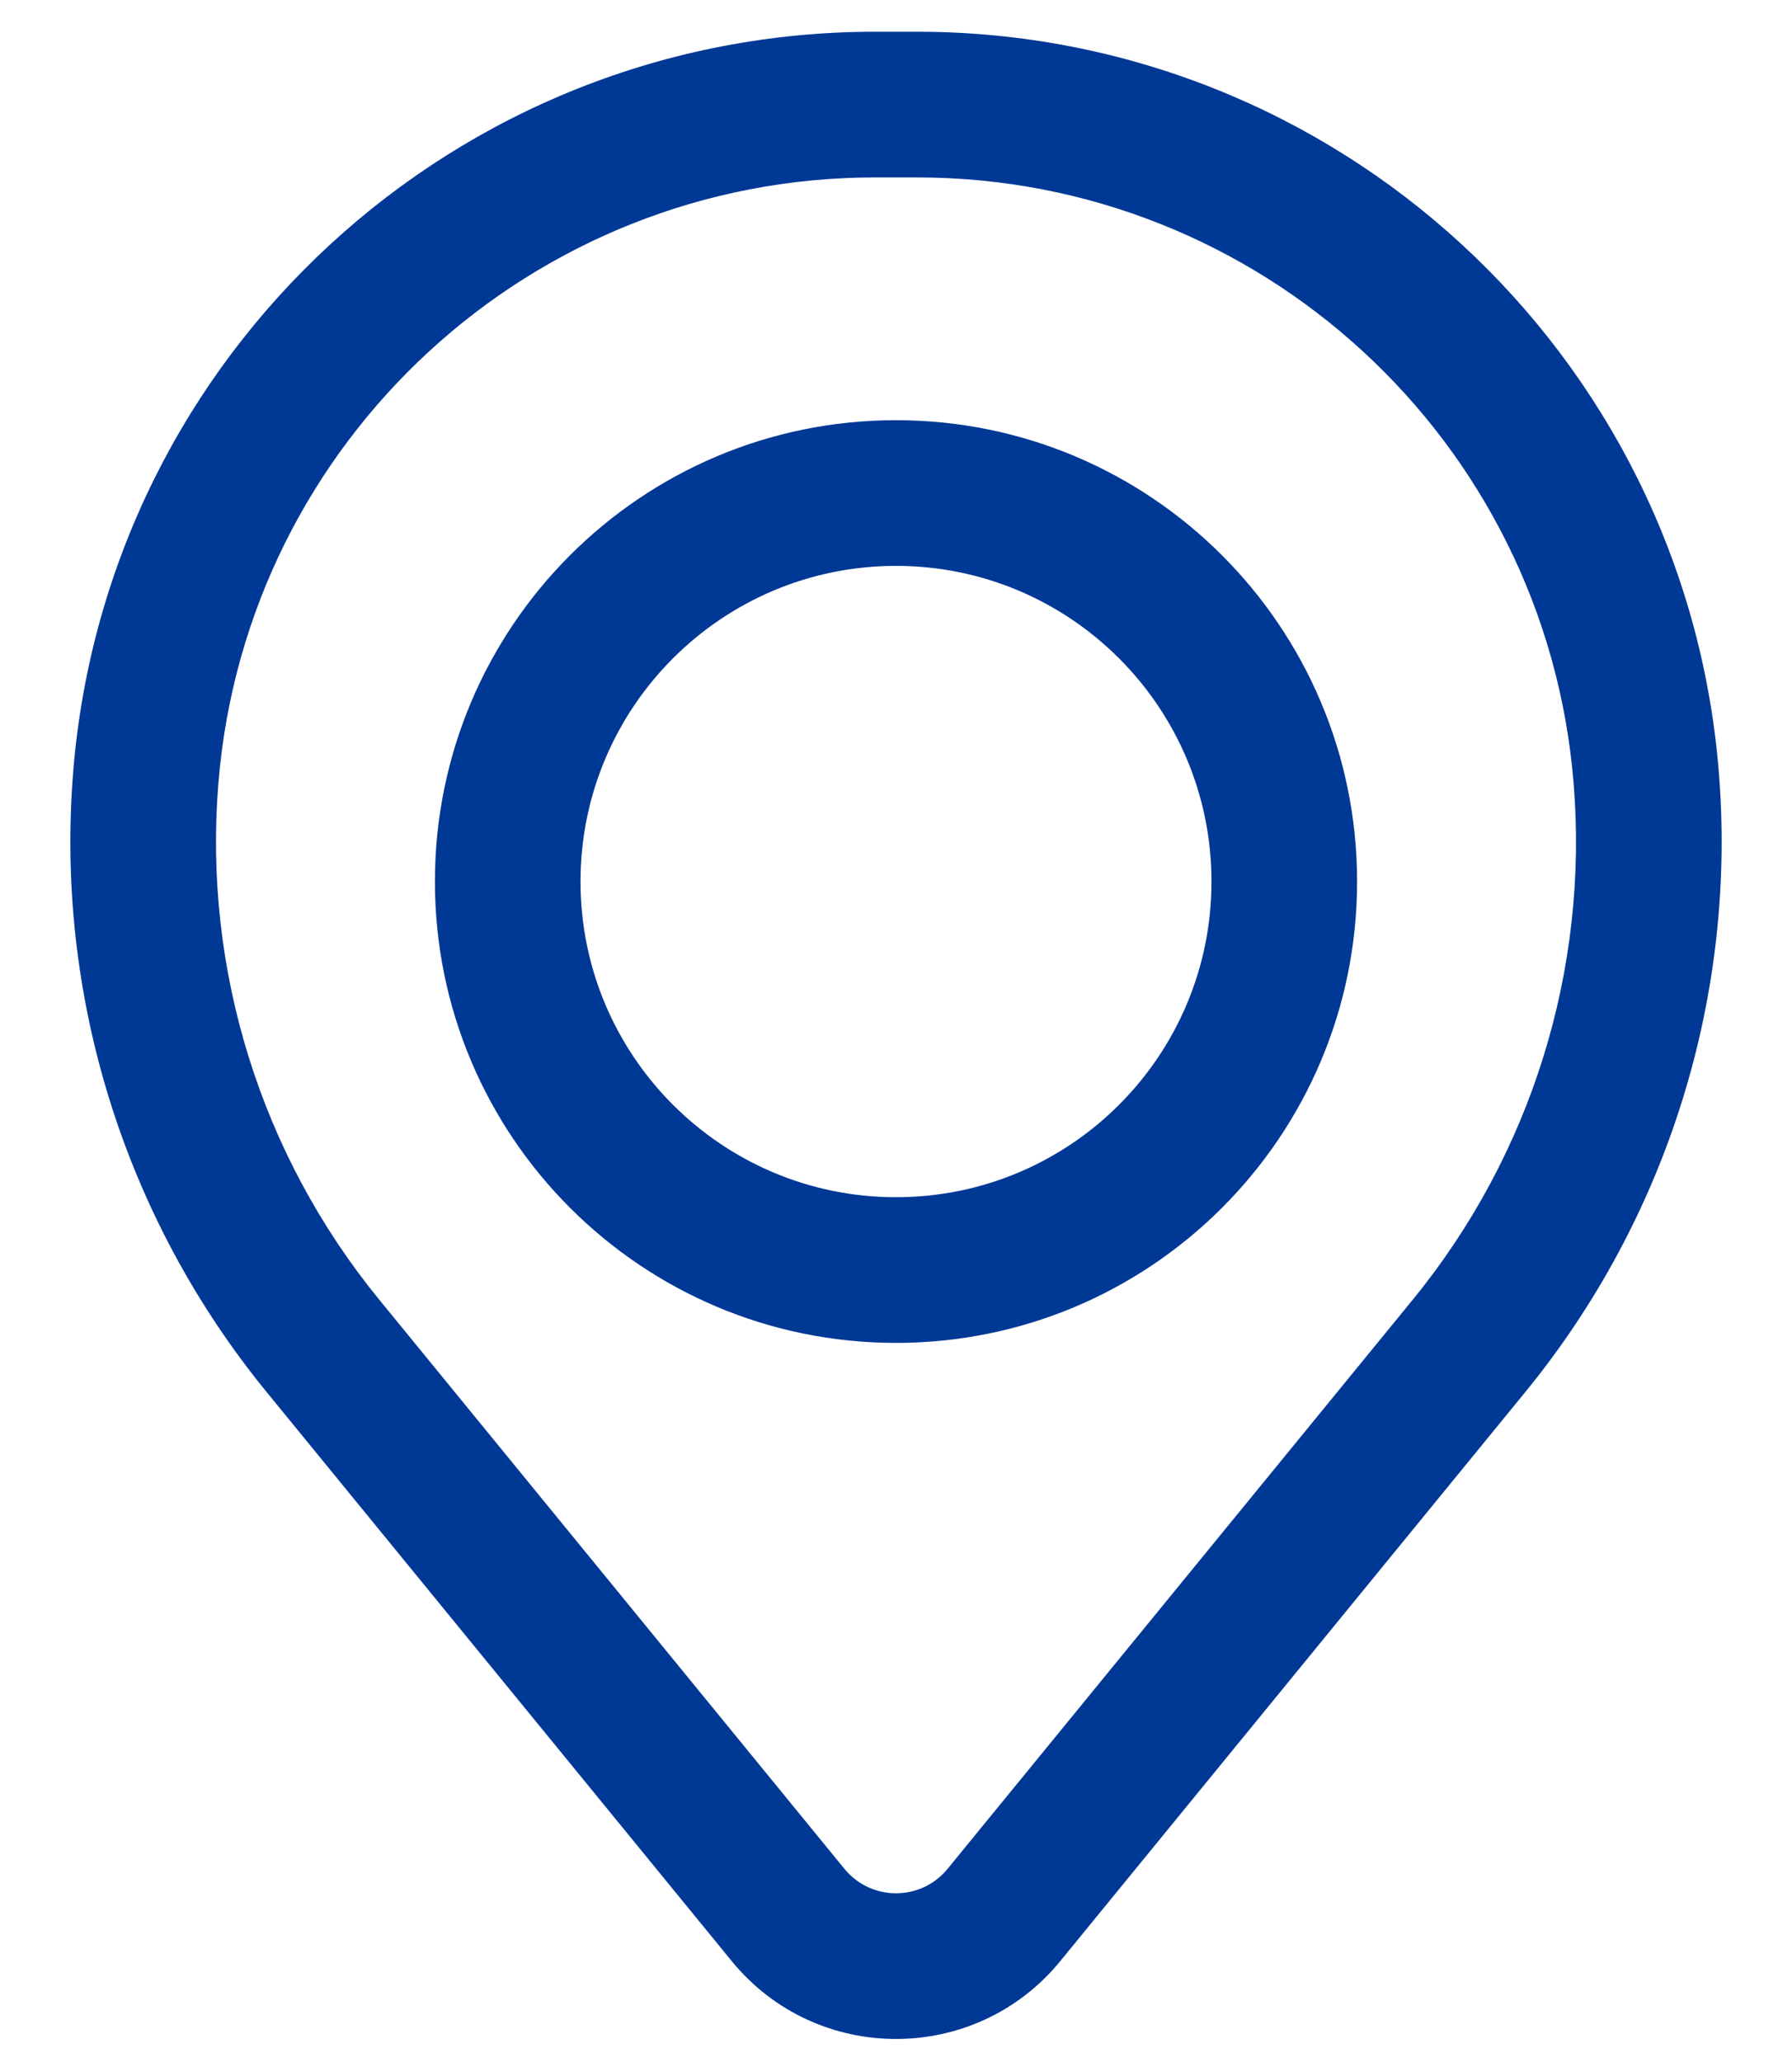 <svg width="20" height="23" viewBox="0 0 20 23" fill="none" xmlns="http://www.w3.org/2000/svg">
<path fill-rule="evenodd" clip-rule="evenodd" d="M4.854 9.833C4.854 6.991 7.158 4.687 10 4.687C12.842 4.687 15.146 6.991 15.146 9.833C15.146 12.675 12.842 14.979 10 14.979C7.158 14.979 4.854 12.675 4.854 9.833ZM10 6.312C8.056 6.312 6.479 7.889 6.479 9.833C6.479 11.778 8.056 13.354 10 13.354C11.944 13.354 13.521 11.778 13.521 9.833C13.521 7.889 11.944 6.312 10 6.312Z" fill="#003896"/>
<path fill-rule="evenodd" clip-rule="evenodd" d="M0.818 8.595C1.202 3.938 5.093 0.354 9.766 0.354H10.234C14.907 0.354 18.798 3.938 19.182 8.595C19.388 11.096 18.615 13.58 17.026 15.524L11.834 21.874C10.886 23.033 9.114 23.033 8.166 21.874L2.973 15.524C1.385 13.58 0.612 11.096 0.818 8.595ZM9.766 1.979C5.939 1.979 2.752 4.914 2.438 8.728C2.266 10.81 2.909 12.878 4.231 14.495L9.424 20.845C9.722 21.209 10.278 21.209 10.576 20.845L15.769 14.495C17.091 12.878 17.734 10.81 17.562 8.728C17.248 4.914 14.061 1.979 10.234 1.979H9.766Z" fill="#003896"/>
</svg>
